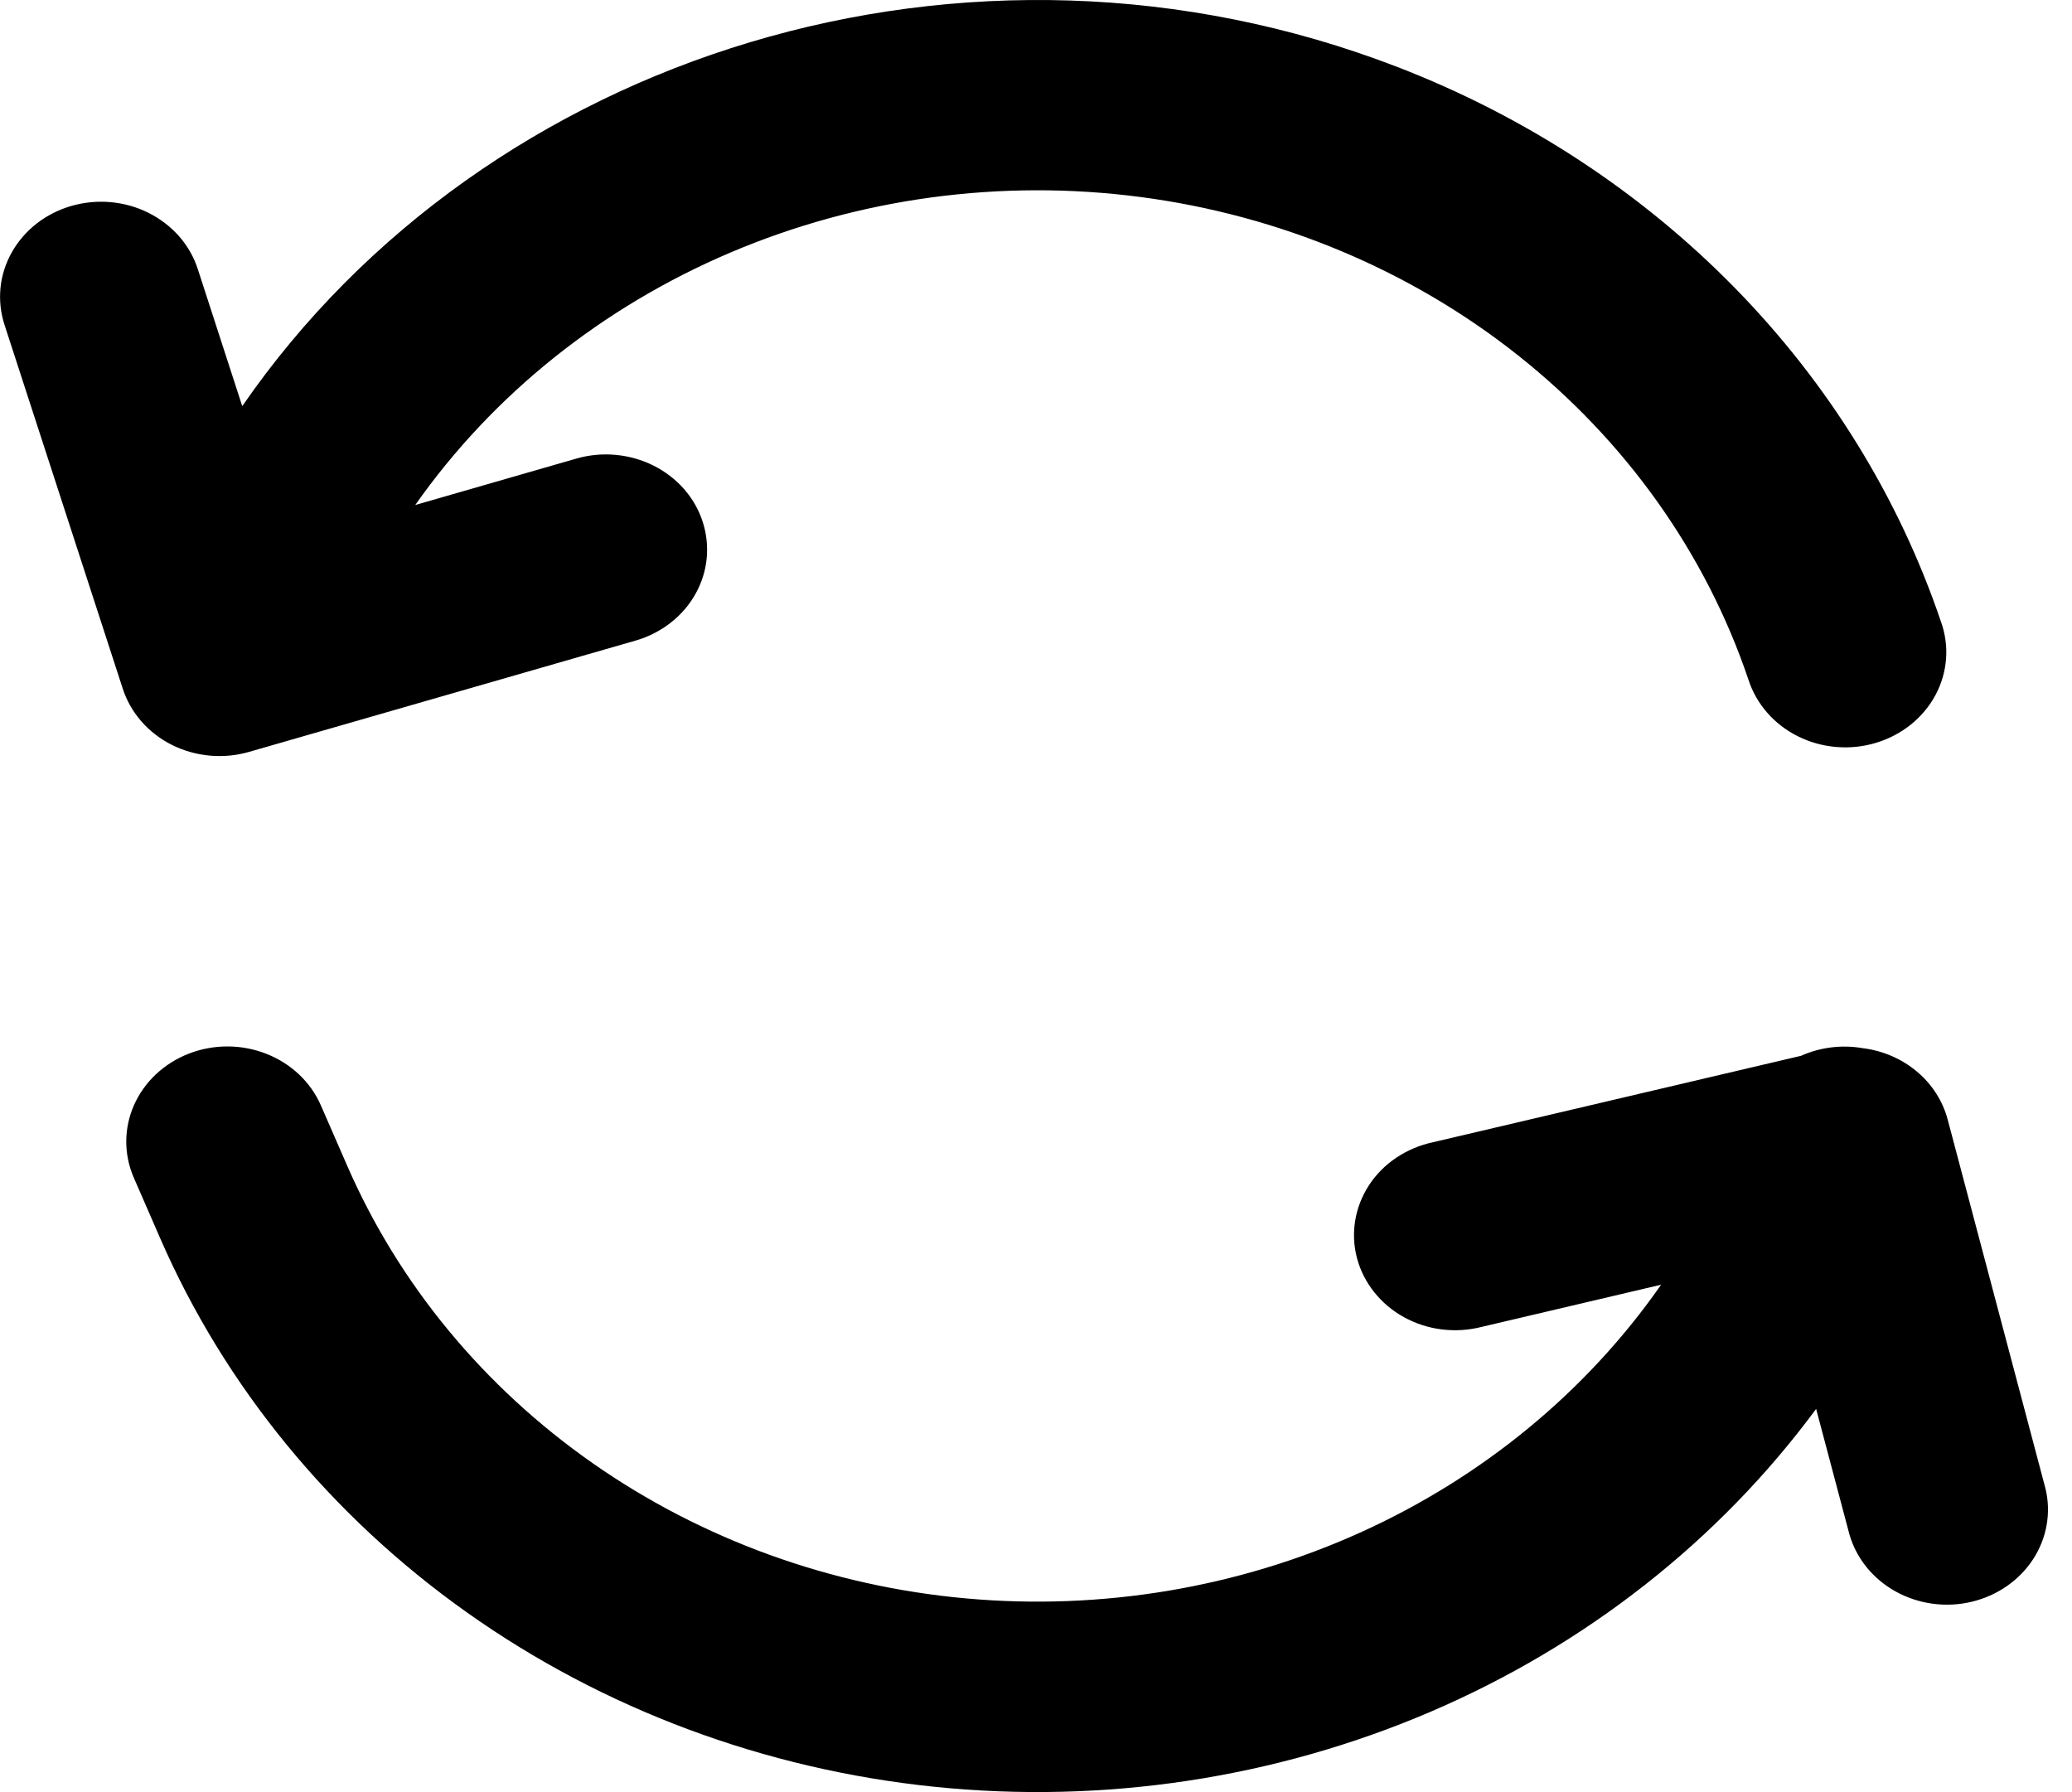 <!-- Generated by IcoMoon.io -->
<svg version="1.1" xmlns="http://www.w3.org/2000/svg" width="37" height="32" viewBox="0 0 37 32">
<title>compare</title>
<path d="M7.416 9.017l2.877-0.829c0.227-0.065 0.465-0.088 0.701-0.066s0.465 0.086 0.675 0.191c0.209 0.105 0.395 0.247 0.546 0.419s0.264 0.371 0.333 0.584c0.069 0.213 0.093 0.438 0.071 0.66s-0.092 0.438-0.203 0.635c-0.111 0.197-0.263 0.371-0.446 0.513s-0.394 0.249-0.62 0.314l-6.904 1.988c-0.227 0.065-0.465 0.088-0.701 0.066s-0.465-0.086-0.675-0.191c-0.209-0.105-0.395-0.248-0.545-0.42s-0.264-0.371-0.333-0.585l-2.112-6.498c-0.069-0.213-0.093-0.438-0.071-0.66s0.092-0.438 0.203-0.635c0.225-0.398 0.608-0.696 1.066-0.827s0.953-0.087 1.375 0.125c0.209 0.105 0.395 0.247 0.546 0.419s0.264 0.371 0.333 0.584l0.794 2.448c4.346-6.301 12.968-9.010 20.623-6.058 2.289 0.883 4.345 2.228 6.023 3.939s2.936 3.748 3.688 5.967c0.077 0.214 0.108 0.44 0.091 0.665s-0.081 0.445-0.189 0.646-0.258 0.381-0.44 0.527c-0.182 0.146-0.394 0.257-0.623 0.326s-0.469 0.094-0.708 0.074-0.471-0.084-0.683-0.19c-0.212-0.105-0.4-0.249-0.552-0.424s-0.266-0.375-0.335-0.592c-0.762-2.254-2.187-4.258-4.108-5.783s-4.262-2.506-6.751-2.832-5.025 0.018-7.316 0.991c-2.29 0.973-4.244 2.536-5.63 4.508zM29.665 22.939l-3.204 0.753c-0.232 0.060-0.474 0.075-0.713 0.046s-0.468-0.104-0.676-0.218c-0.208-0.114-0.389-0.267-0.533-0.448s-0.249-0.388-0.307-0.607c-0.058-0.22-0.069-0.448-0.032-0.672s0.121-0.438 0.247-0.631c0.126-0.193 0.292-0.36 0.488-0.491s0.418-0.225 0.652-0.275l6.575-1.544c0.342-0.153 0.728-0.201 1.101-0.136 0.36 0.044 0.696 0.19 0.967 0.417s0.462 0.526 0.55 0.857l1.747 6.591c0.104 0.433 0.023 0.887-0.224 1.264s-0.642 0.649-1.099 0.757-0.941 0.042-1.348-0.182c-0.407-0.224-0.704-0.589-0.829-1.017l-0.596-2.246c-1.738 2.354-4.118 4.223-6.89 5.41s-5.832 1.649-8.86 1.337c-3.027-0.312-5.909-1.387-8.342-3.112s-4.326-4.035-5.481-6.687l-0.469-1.077c-0.181-0.417-0.179-0.885 0.006-1.3s0.538-0.745 0.981-0.916c0.443-0.171 0.94-0.169 1.382 0.005s0.792 0.506 0.973 0.923l0.469 1.075c0.92 2.113 2.436 3.949 4.383 5.311s4.254 2.197 6.669 2.415c2.415 0.218 4.848-0.188 7.035-1.175s4.047-2.52 5.378-4.43z"></path>
</svg>
